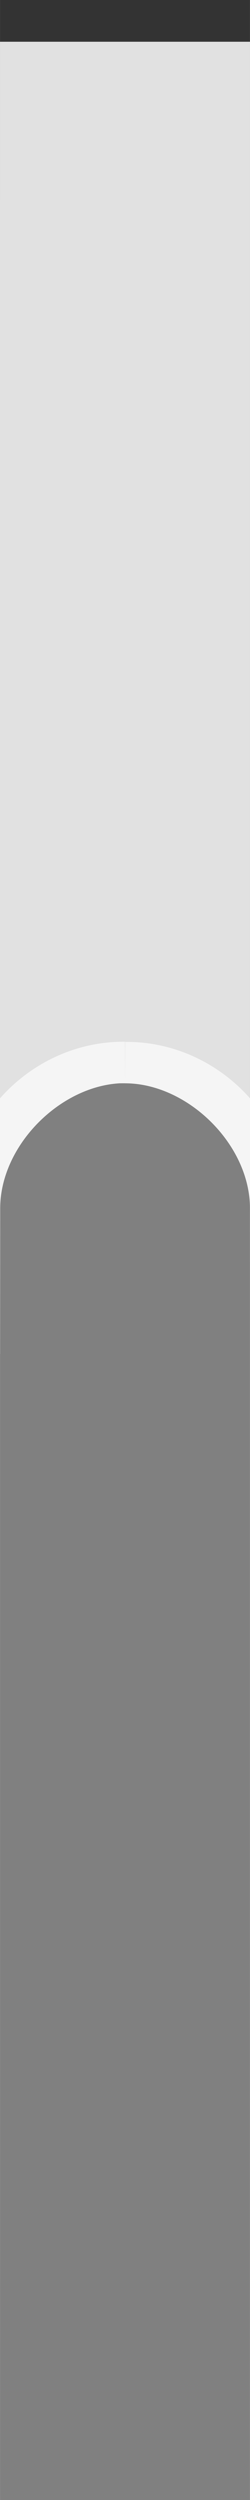 <svg width="6" height="60" version="1.1" viewBox="0 0 1.587 15.875" xmlns="http://www.w3.org/2000/svg">
  <rect x="0" y="0" width="1.587" height="15.875" fill="#808080" stroke="none"/>
  <path d="m1e-8 0.265h1.587l-1e-7 6.879-0.265-0.265-1.058 2e-7 -0.265 0.265z" fill="#e1e1e1" style="paint-order:fill markers stroke"/>
  <path d="m0 0h1.587v0.265h-1.587z" fill="#333" style="paint-order:fill markers stroke"/>
  <path d="m0.794 6.879c0.396 2.726e-4 0.793 0.387 0.793 0.794l6.509e-4 0.926h0.266l-6.509e-4 -0.926c-4.143e-4 -0.589-0.488-1.062-1.058-1.057z" color="#ffffff" color-rendering="auto" dominant-baseline="auto" fill="#f5f5f5" image-rendering="auto" shape-rendering="auto" solid-color="#ffffff" style="font-feature-settings:normal;font-variant-alternates:normal;font-variant-caps:normal;font-variant-ligatures:normal;font-variant-numeric:normal;font-variant-position:normal;isolation:auto;mix-blend-mode:normal;paint-order:fill markers stroke;shape-padding:0;text-decoration-color:#ffffff;text-decoration-line:none;text-decoration-style:solid;text-indent:0;text-orientation:mixed;text-transform:none;white-space:normal"/>
  <path d="m0.794 6.878c-0.396 2.725e-4 -0.792 0.387-0.793 0.794l-6.509e-4 0.926h-0.266l6.509e-4 -0.926c4.1429e-4 -0.589 0.488-1.062 1.058-1.057z" color="#ffffff" color-rendering="auto" dominant-baseline="auto" fill="#f5f5f5" image-rendering="auto" shape-rendering="auto" solid-color="#ffffff" style="font-feature-settings:normal;font-variant-alternates:normal;font-variant-caps:normal;font-variant-ligatures:normal;font-variant-numeric:normal;font-variant-position:normal;isolation:auto;mix-blend-mode:normal;paint-order:fill markers stroke;shape-padding:0;text-decoration-color:#ffffff;text-decoration-line:none;text-decoration-style:solid;text-indent:0;text-orientation:mixed;text-transform:none;white-space:normal"/>
</svg>

